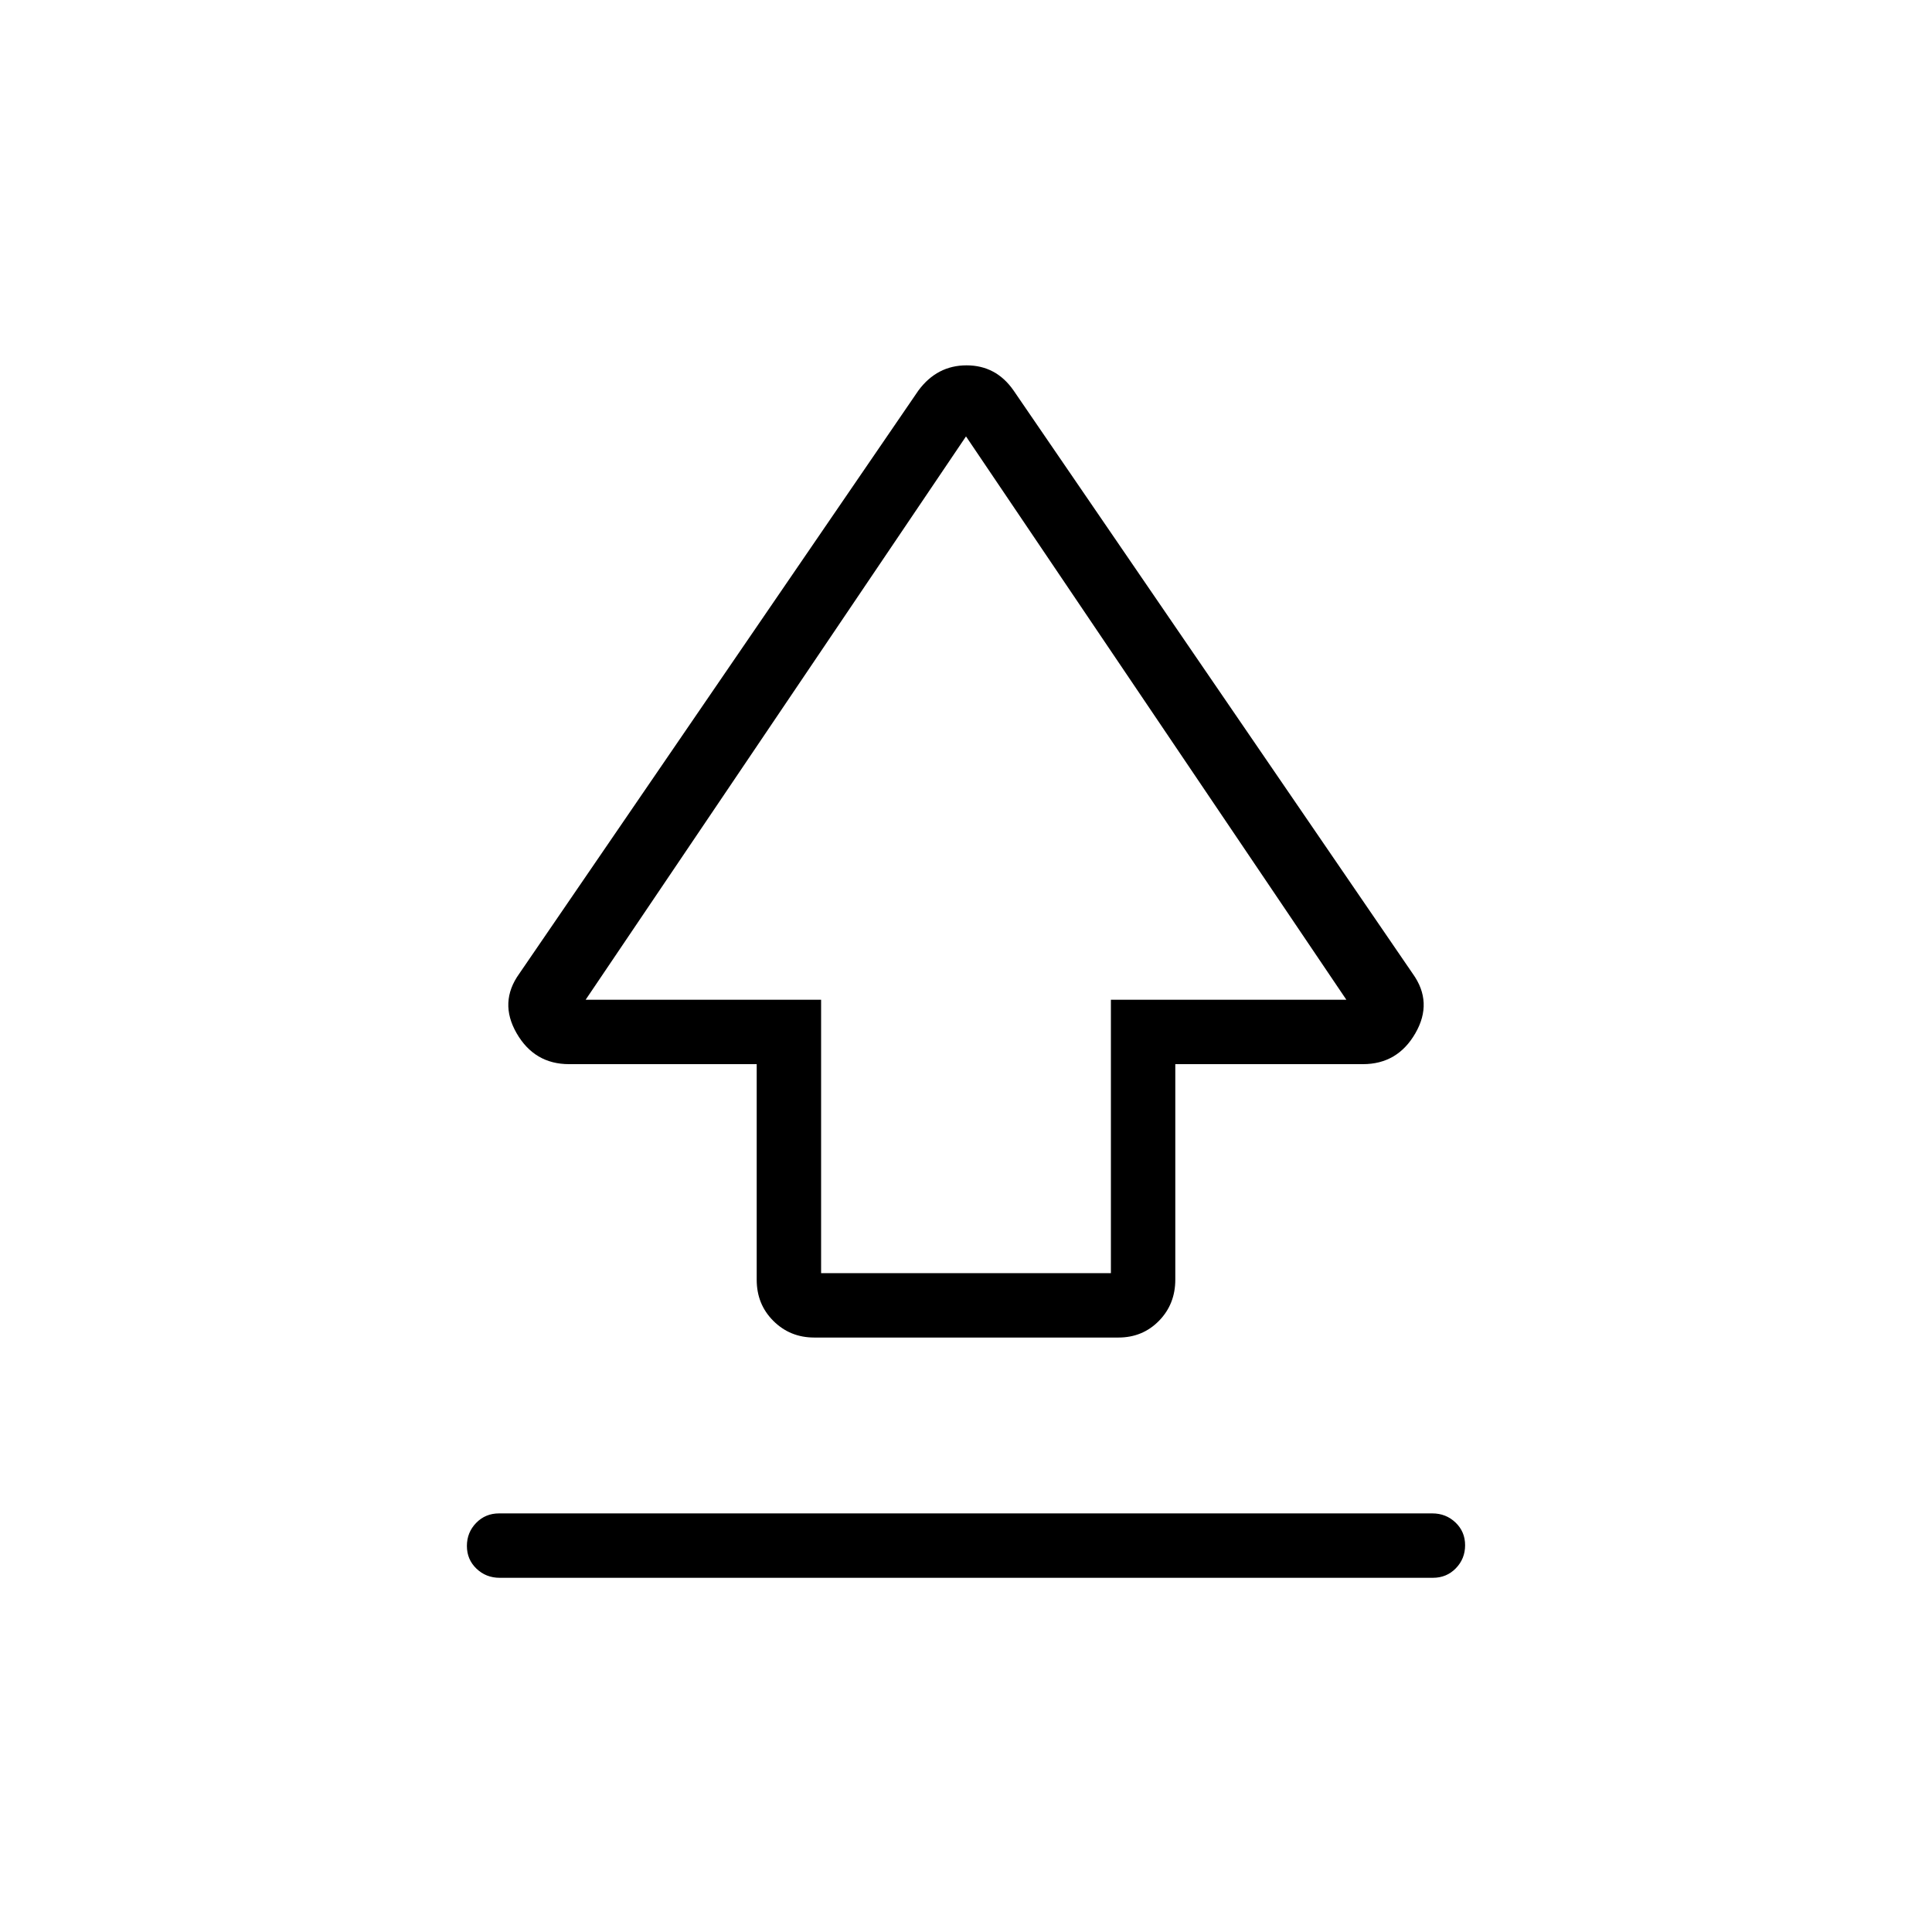 <svg xmlns="http://www.w3.org/2000/svg" height="20" viewBox="0 96 960 960" width="20"><path d="M376 731.908V624.769h-93.237q-17.225 0-26.071-15.384Q247.846 594 258 579.846L456.385 290q9.249-12.462 23.893-12.462 14.645 0 23.337 12.462L702 579.846q10.154 14.154 1.308 29.539-8.846 15.384-26.071 15.384H584v107.076q0 12.194-8.127 20.482-8.126 8.289-20.14 8.289H404.59q-12.013 0-20.302-8.254Q376 744.109 376 731.908Zm32-3.293h144V592.769h117L480 312.846 291 592.769h117v135.846Zm72-208.769ZM248.292 880q-6.792 0-11.542-4.547T232 864.184q0-6.722 4.594-11.453Q241.189 848 247.98 848h463.728q6.792 0 11.542 4.547 4.75 4.548 4.75 11.27 0 6.722-4.594 11.453-4.595 4.73-11.386 4.73H248.292Z"/></svg>